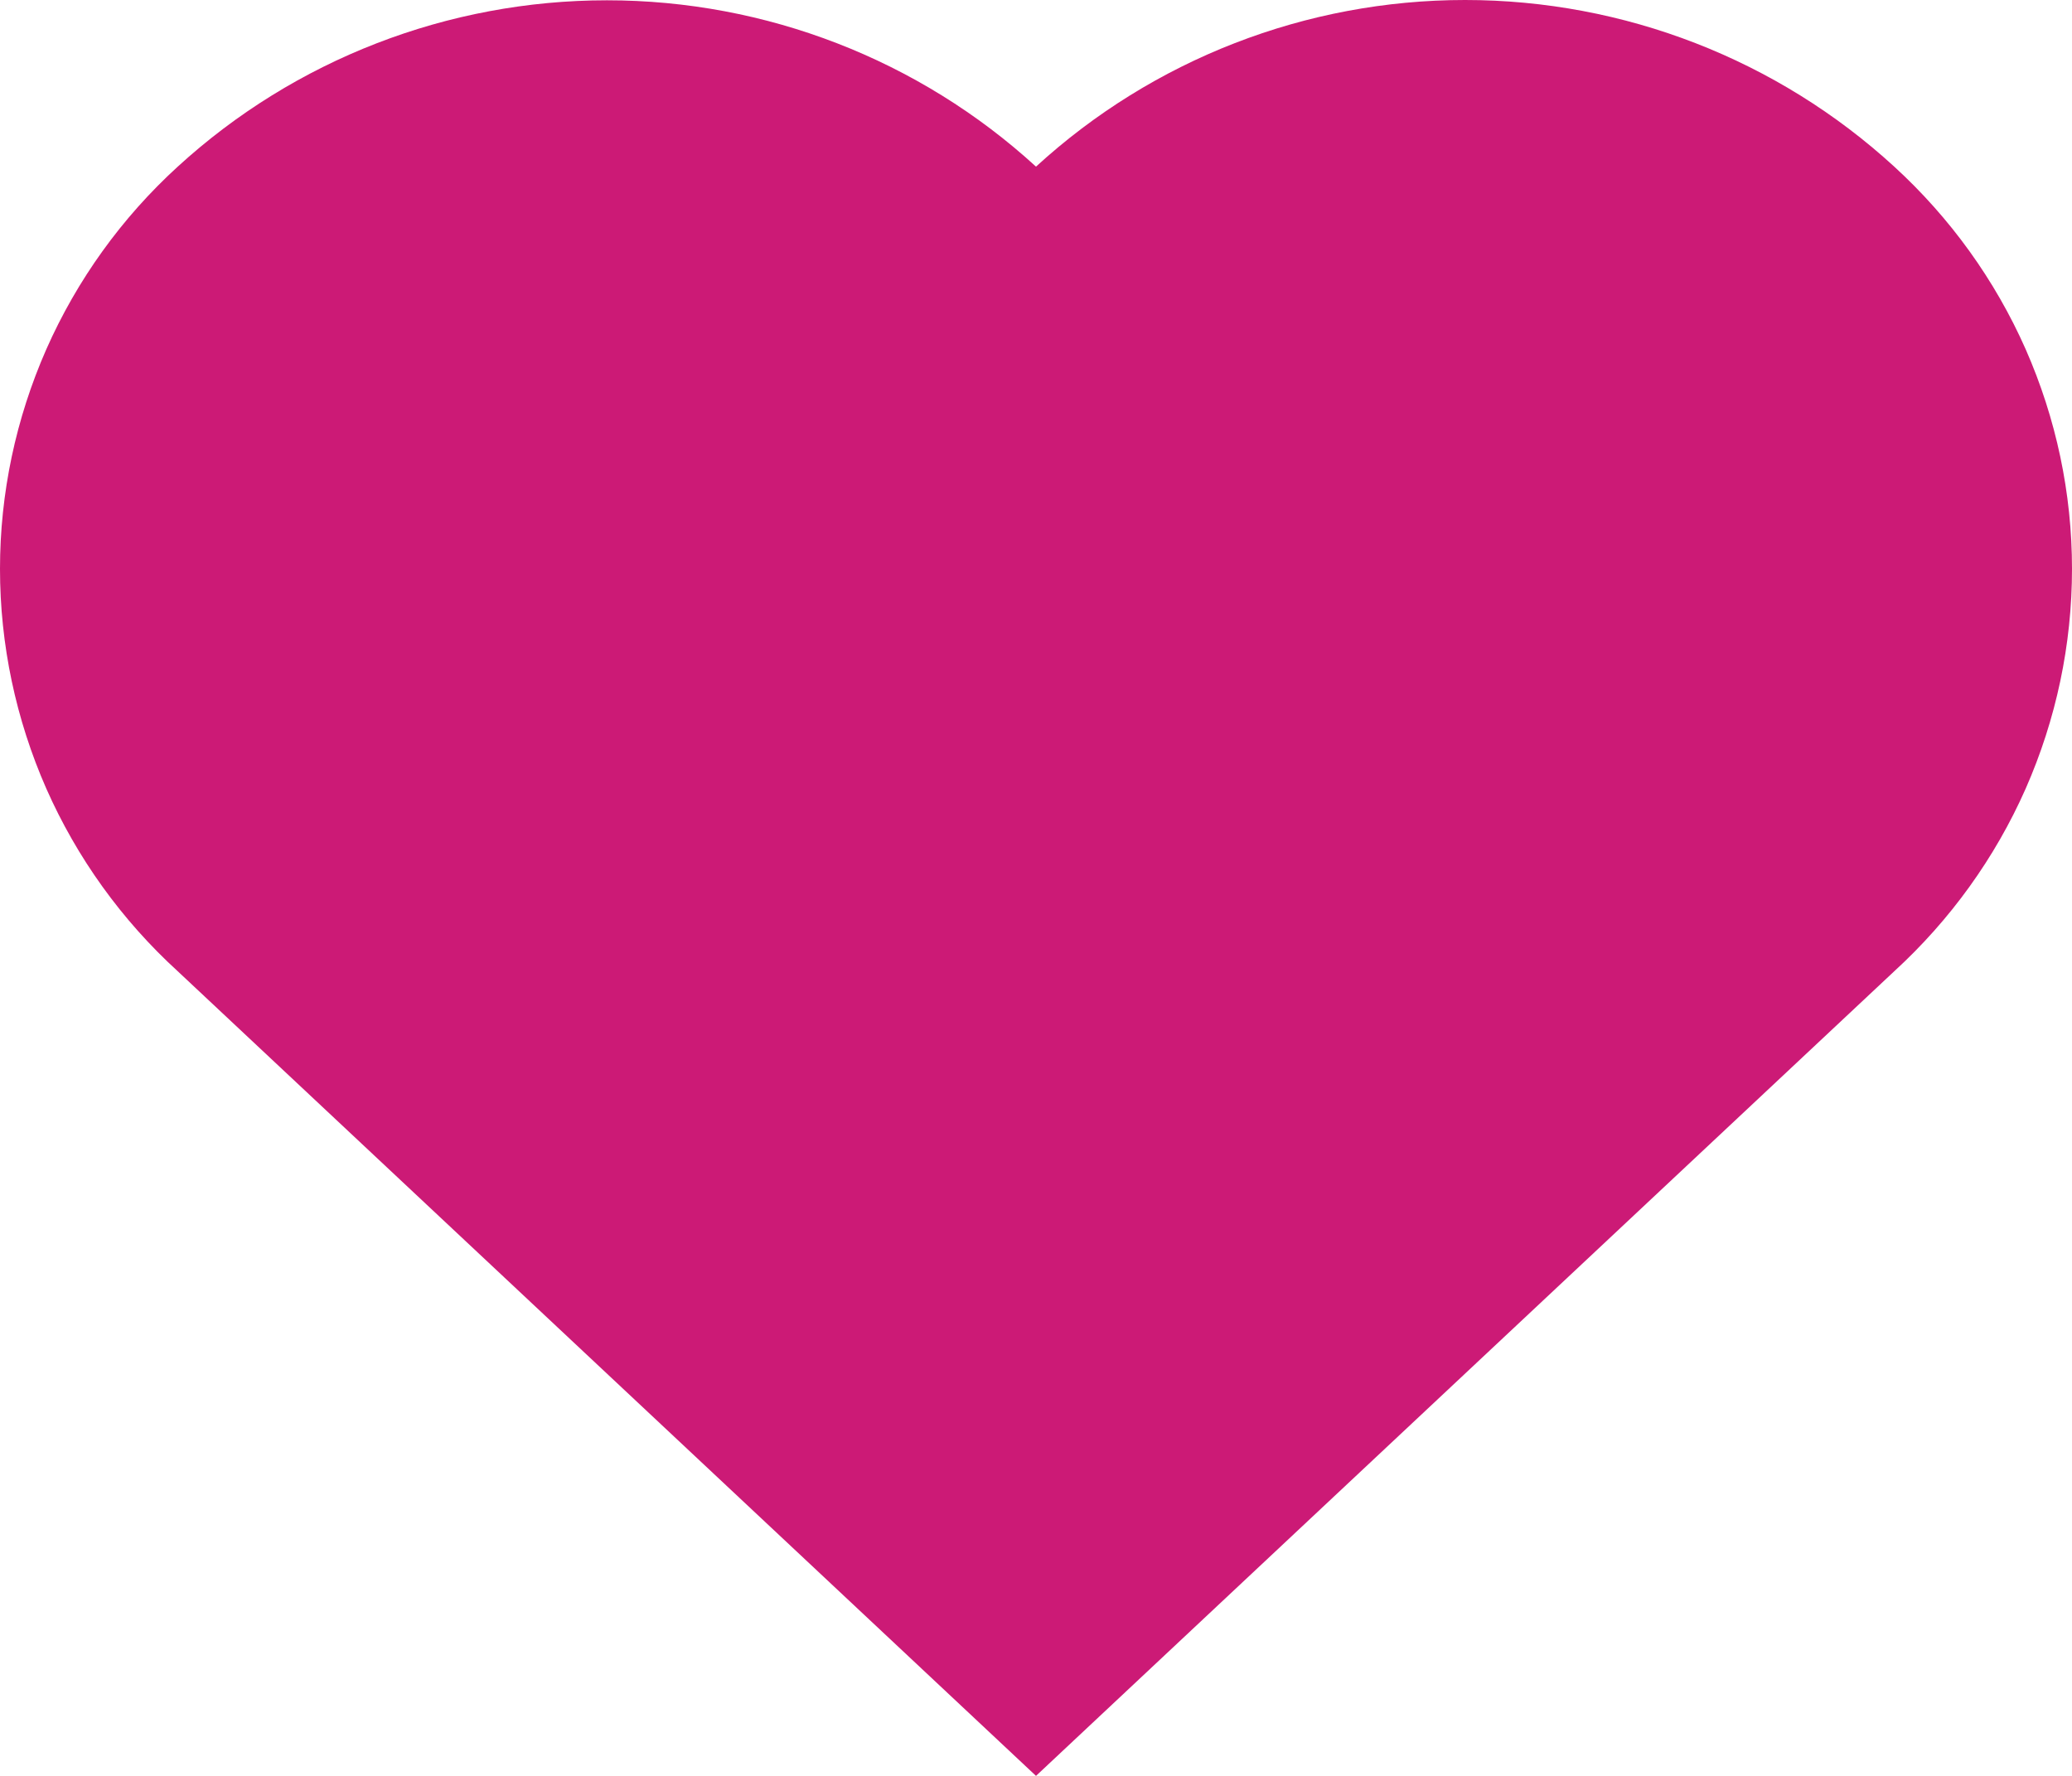 <svg width="14" height="12" viewBox="0 0 14 12" fill="none" xmlns="http://www.w3.org/2000/svg">
<path d="M12.799 1.126C12.009 0.402 10.974 0 9.899 0C8.825 0 7.79 0.402 7 1.126C6.21 0.403 5.175 0.002 4.101 0.002C3.026 0.002 1.991 0.403 1.201 1.126C0.822 1.472 0.52 1.892 0.313 2.36C0.107 2.828 0 3.333 0 3.844C0 4.355 0.107 4.861 0.313 5.329C0.52 5.797 0.822 6.217 1.201 6.563L7 12L12.799 6.563C13.177 6.217 13.48 5.797 13.687 5.329C13.893 4.861 14 4.355 14 3.844C14 3.333 13.893 2.828 13.687 2.36C13.48 1.892 13.177 1.472 12.799 1.126Z" fill="#CC1A76"/>
</svg>
